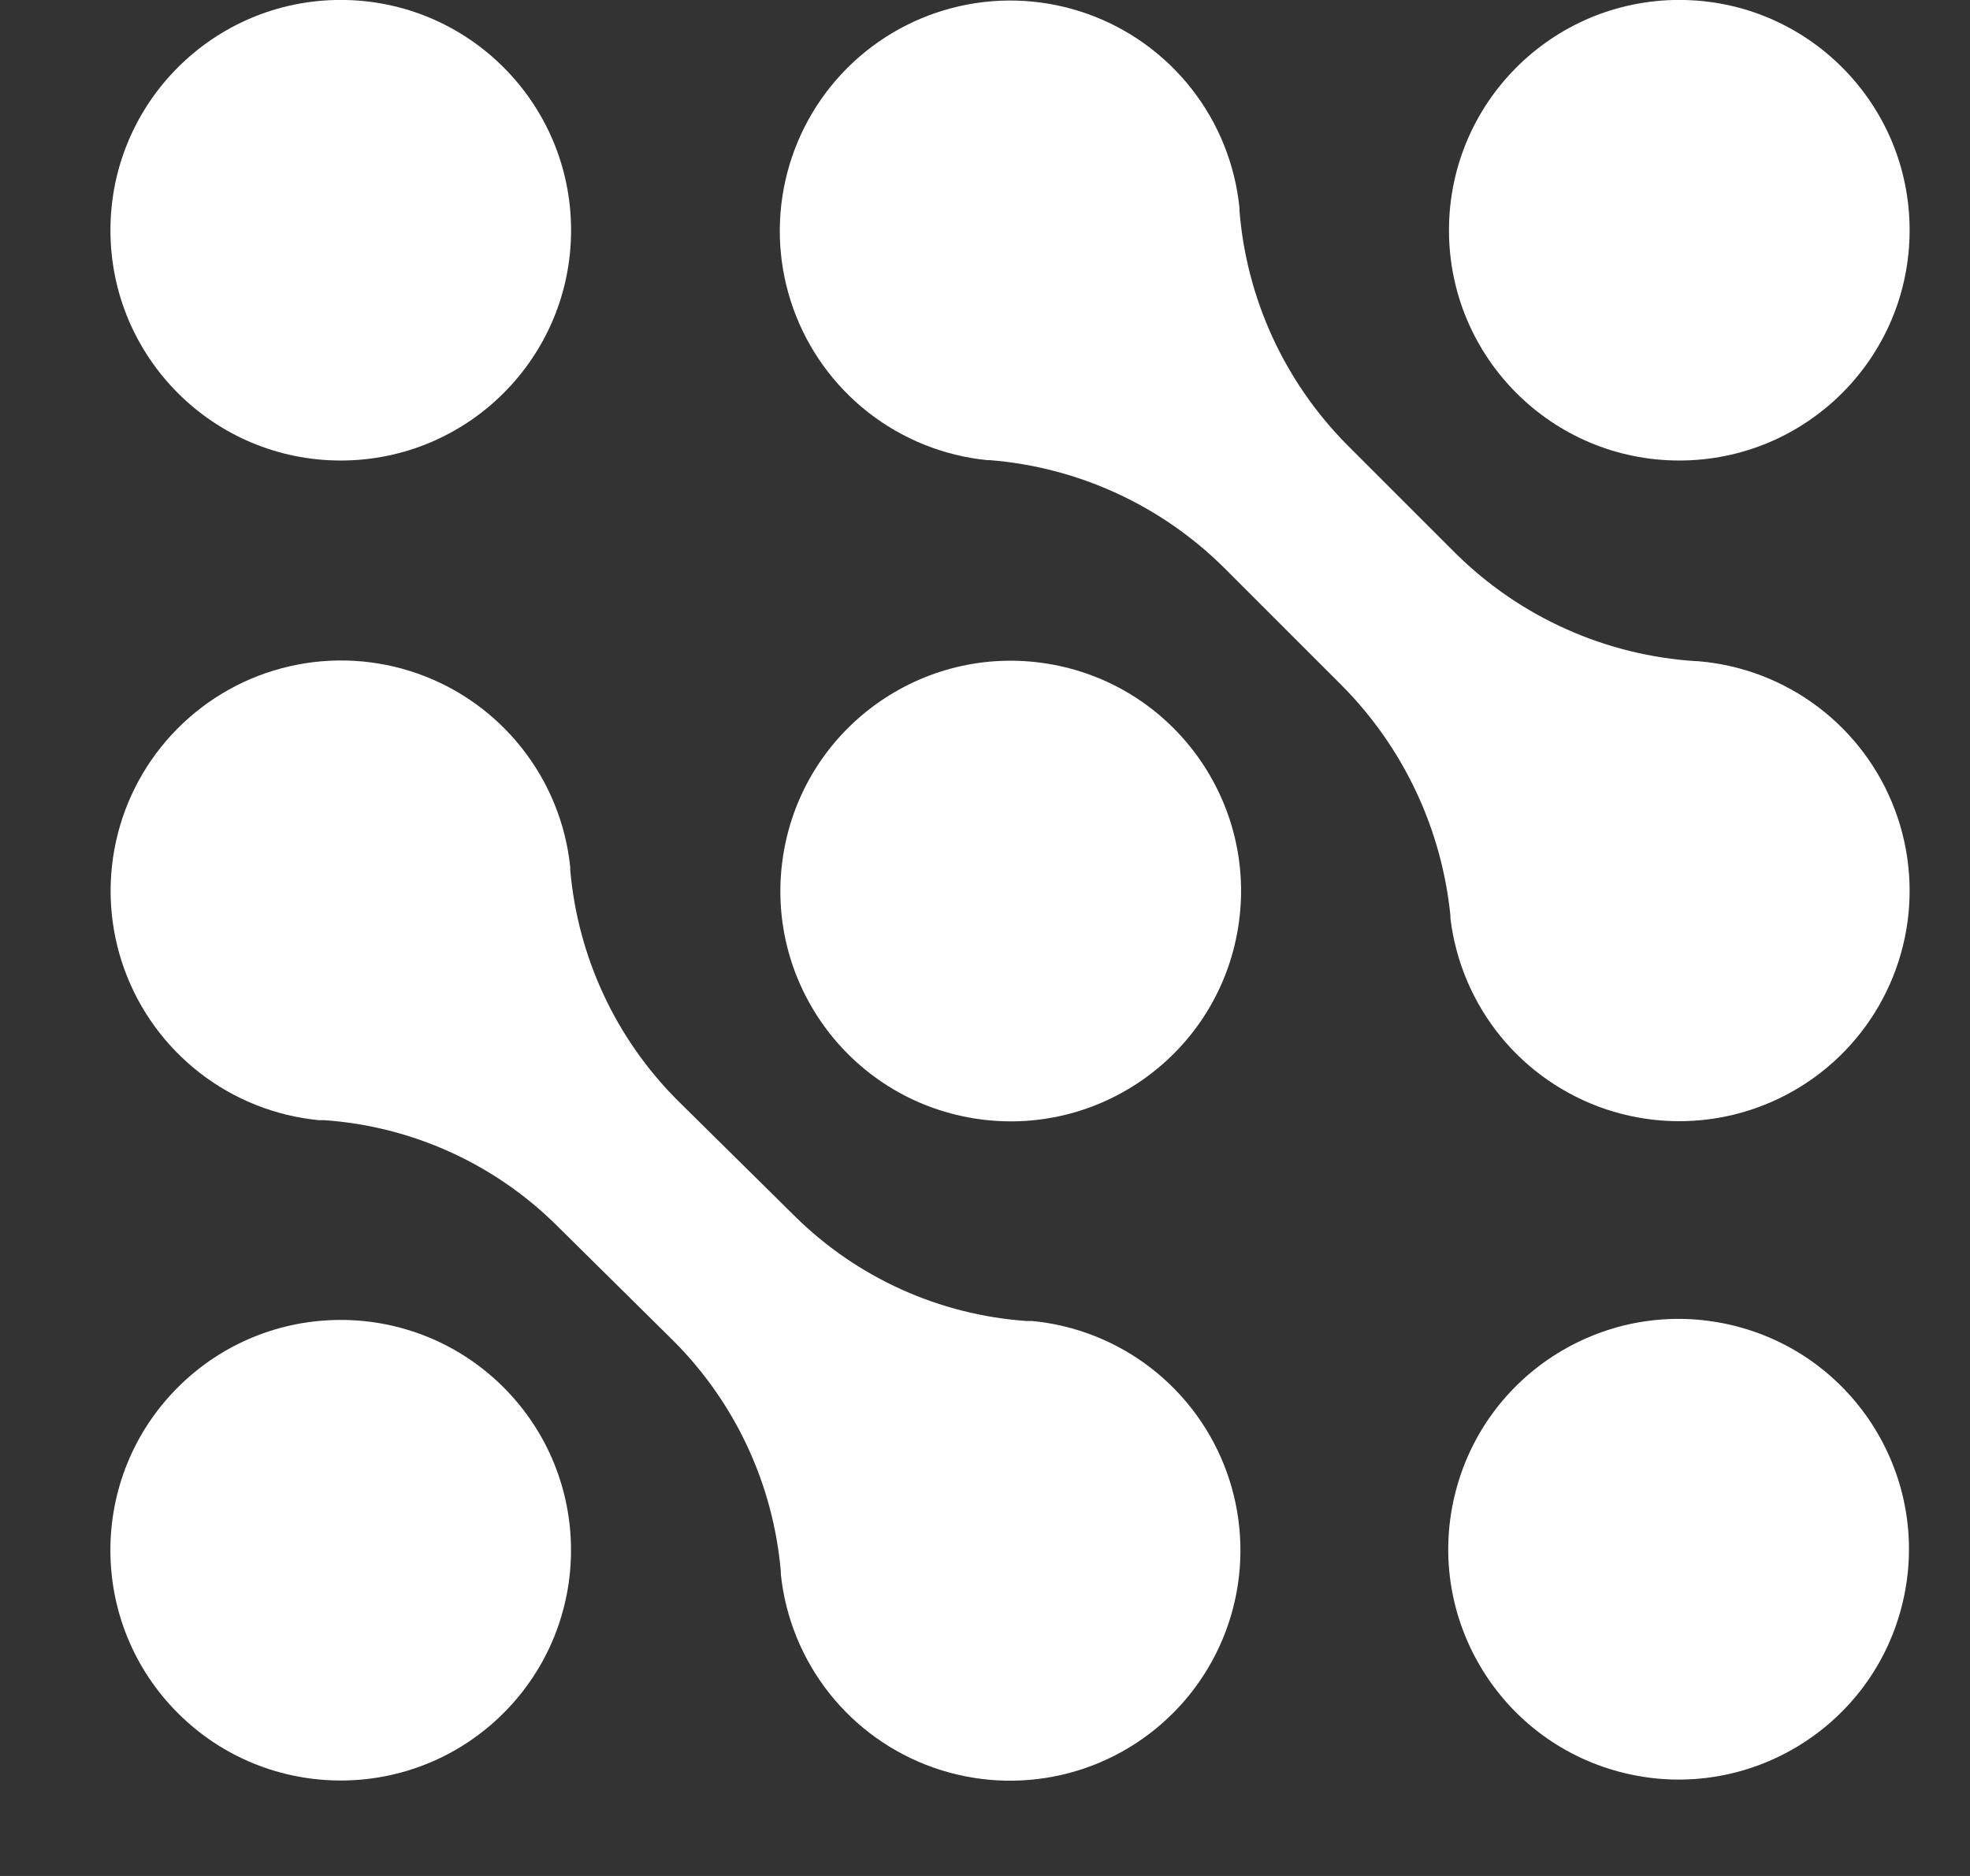 <svg width="63" height="60" viewBox="0 0 63 60" fill="none" xmlns="http://www.w3.org/2000/svg">
<rect x="0" y="0" width="63" height="60" fill="#333333" stroke="none"/>
<path d="M10.897 14.729C14.965 14.729 18.263 11.432 18.263 7.364C18.263 3.296 14.965 -0.002 10.897 -0.002C6.829 -0.002 3.532 3.296 3.532 7.364C3.532 11.432 6.829 14.729 10.897 14.729Z" fill="white"/>
<path d="M53.703 14.729C57.771 14.729 61.069 11.432 61.069 7.364C61.069 3.296 57.771 -0.002 53.703 -0.002C49.636 -0.002 46.338 3.296 46.338 7.364C46.338 11.432 49.636 14.729 53.703 14.729Z" fill="white"/>
<path d="M39.593 29.679C40.244 25.664 37.518 21.88 33.502 21.228C29.487 20.577 25.703 23.303 25.052 27.319C24.4 31.334 27.127 35.117 31.142 35.769C35.157 36.421 38.941 33.694 39.593 29.679Z" fill="white"/>
<path d="M16.104 54.79C18.98 51.913 18.98 47.249 16.104 44.373C13.227 41.497 8.564 41.497 5.687 44.373C2.811 47.249 2.811 51.913 5.687 54.79C8.564 57.666 13.227 57.666 16.104 54.79Z" fill="white"/>
<path d="M60.85 51.242C61.784 47.283 59.332 43.316 55.373 42.381C51.414 41.447 47.447 43.899 46.513 47.858C45.578 51.817 48.03 55.784 51.989 56.719C55.949 57.653 59.916 55.201 60.85 51.242Z" fill="white"/>
<path d="M33.006 42.25H32.827C30.041 42.055 27.416 40.87 25.428 38.908L21.682 35.208C19.695 33.226 18.474 30.605 18.235 27.808V27.725C18.09 26.338 17.554 25.021 16.689 23.927C15.825 22.832 14.668 22.005 13.353 21.542C12.037 21.079 10.617 20.999 9.258 21.311C7.899 21.623 6.656 22.314 5.674 23.305C4.692 24.295 4.011 25.543 3.711 26.905C3.41 28.267 3.502 29.686 3.976 30.998C4.45 32.309 5.287 33.459 6.389 34.314C7.49 35.169 8.812 35.694 10.2 35.828H10.379C13.165 36.024 15.789 37.209 17.779 39.17L21.521 42.87C23.509 44.851 24.731 47.472 24.971 50.269C24.971 50.297 24.971 50.325 24.971 50.352C25.117 51.739 25.653 53.057 26.517 54.151C27.381 55.246 28.538 56.072 29.854 56.535C31.169 56.998 32.589 57.078 33.948 56.767C35.308 56.455 36.55 55.763 37.532 54.773C38.514 53.783 39.195 52.534 39.496 51.172C39.796 49.811 39.704 48.392 39.23 47.08C38.756 45.768 37.919 44.618 36.818 43.763C35.716 42.908 34.394 42.383 33.006 42.25Z" fill="white"/>
<path d="M54.32 21.146H54.234C51.346 20.963 48.622 19.743 46.563 17.711L43.064 14.212C41.077 12.201 39.863 9.553 39.638 6.735C39.64 6.707 39.64 6.68 39.638 6.652C39.499 5.264 38.969 3.944 38.11 2.846C37.251 1.747 36.097 0.915 34.784 0.446C33.47 -0.023 32.051 -0.11 30.69 0.196C29.329 0.502 28.083 1.188 27.097 2.174C26.11 3.16 25.424 4.406 25.118 5.767C24.811 7.127 24.897 8.547 25.366 9.861C25.834 11.174 26.666 12.328 27.764 13.188C28.862 14.047 30.182 14.578 31.57 14.717H31.653C34.473 14.942 37.122 16.156 39.133 18.146L42.928 21.941C44.886 23.921 46.106 26.514 46.384 29.285V29.368C46.55 30.752 47.105 32.061 47.984 33.142C48.864 34.223 50.032 35.032 51.353 35.476C52.674 35.92 54.094 35.98 55.448 35.65C56.802 35.319 58.035 34.611 59.002 33.609C59.97 32.606 60.634 31.349 60.916 29.984C61.199 28.619 61.088 27.202 60.597 25.898C60.107 24.593 59.257 23.455 58.145 22.614C57.033 21.773 55.706 21.265 54.317 21.149L54.32 21.146Z" fill="white"/>
</svg>

